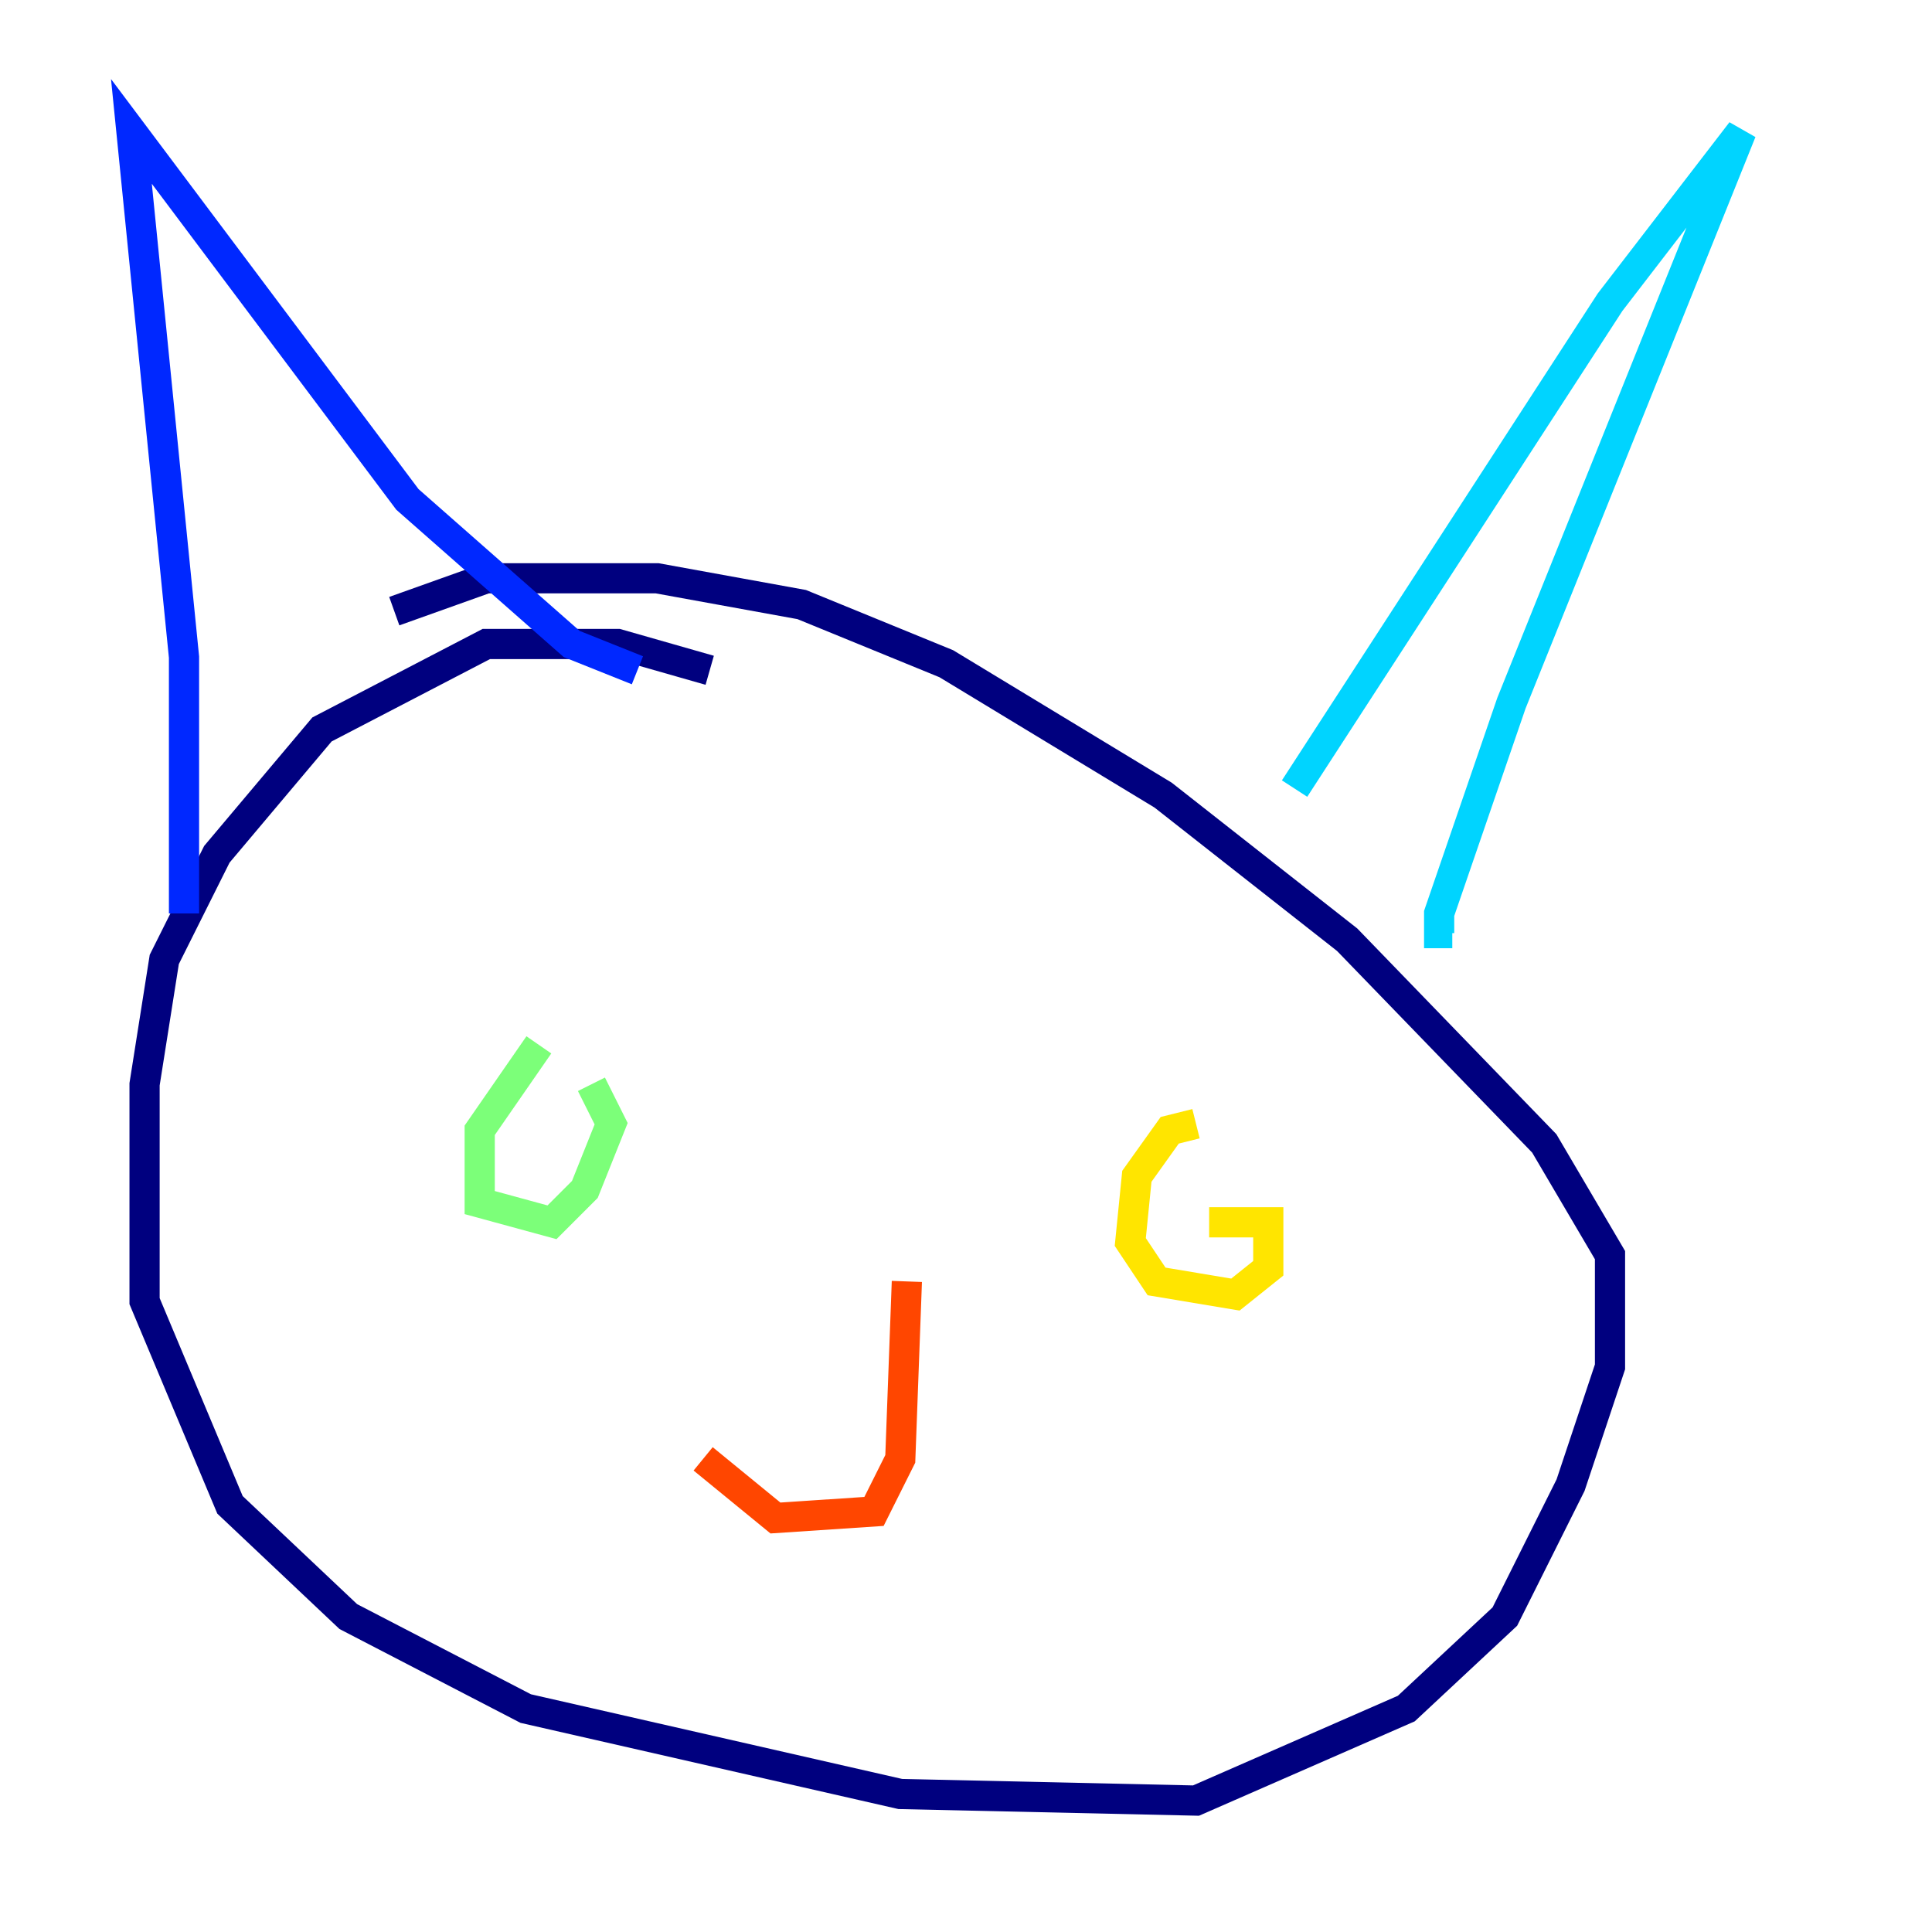 <?xml version="1.0" encoding="utf-8" ?>
<svg baseProfile="tiny" height="128" version="1.2" viewBox="0,0,128,128" width="128" xmlns="http://www.w3.org/2000/svg" xmlns:ev="http://www.w3.org/2001/xml-events" xmlns:xlink="http://www.w3.org/1999/xlink"><defs /><polyline fill="none" points="47.02,44.408 40.925,42.667 32.218,42.667 21.333,48.327 14.367,56.599 10.884,63.565 9.578,71.837 9.578,86.204 15.238,99.701 23.075,107.102 34.83,113.197 59.646,118.857 79.238,119.293 93.17,113.197 99.701,107.102 104.054,98.395 106.667,90.558 106.667,83.156 102.313,75.755 89.252,62.258 77.061,52.68 62.694,43.973 53.116,40.054 43.537,38.313 32.218,38.313 26.122,40.49" stroke="#00007f" stroke-width="2" /><polyline fill="none" points="12.191,60.517 12.191,43.537 8.707,8.707 26.993,33.088 37.878,42.667 42.231,44.408" stroke="#0028ff" stroke-width="2" /><polyline fill="none" points="85.769,52.245 106.667,20.027 115.374,8.707 100.136,46.585 95.347,60.517 95.347,61.823 96.218,61.823" stroke="#00d4ff" stroke-width="2" /><polyline fill="none" points="35.701,69.225 31.782,74.884 31.782,79.674 36.571,80.98 38.748,78.803 40.49,74.449 39.184,71.837" stroke="#7cff79" stroke-width="2" /><polyline fill="none" points="79.238,74.449 77.497,74.884 75.32,77.932 74.884,82.286 76.626,84.898 81.85,85.769 84.027,84.027 84.027,80.98 80.109,80.98" stroke="#ffe500" stroke-width="2" /><polyline fill="none" points="60.082,84.898 59.646,96.653 57.905,100.136 51.374,100.571 46.585,96.653" stroke="#ff4600" stroke-width="2" /><polyline fill="none" points="60.082,98.83 60.082,98.83" stroke="#7f0000" stroke-width="2" /></svg>